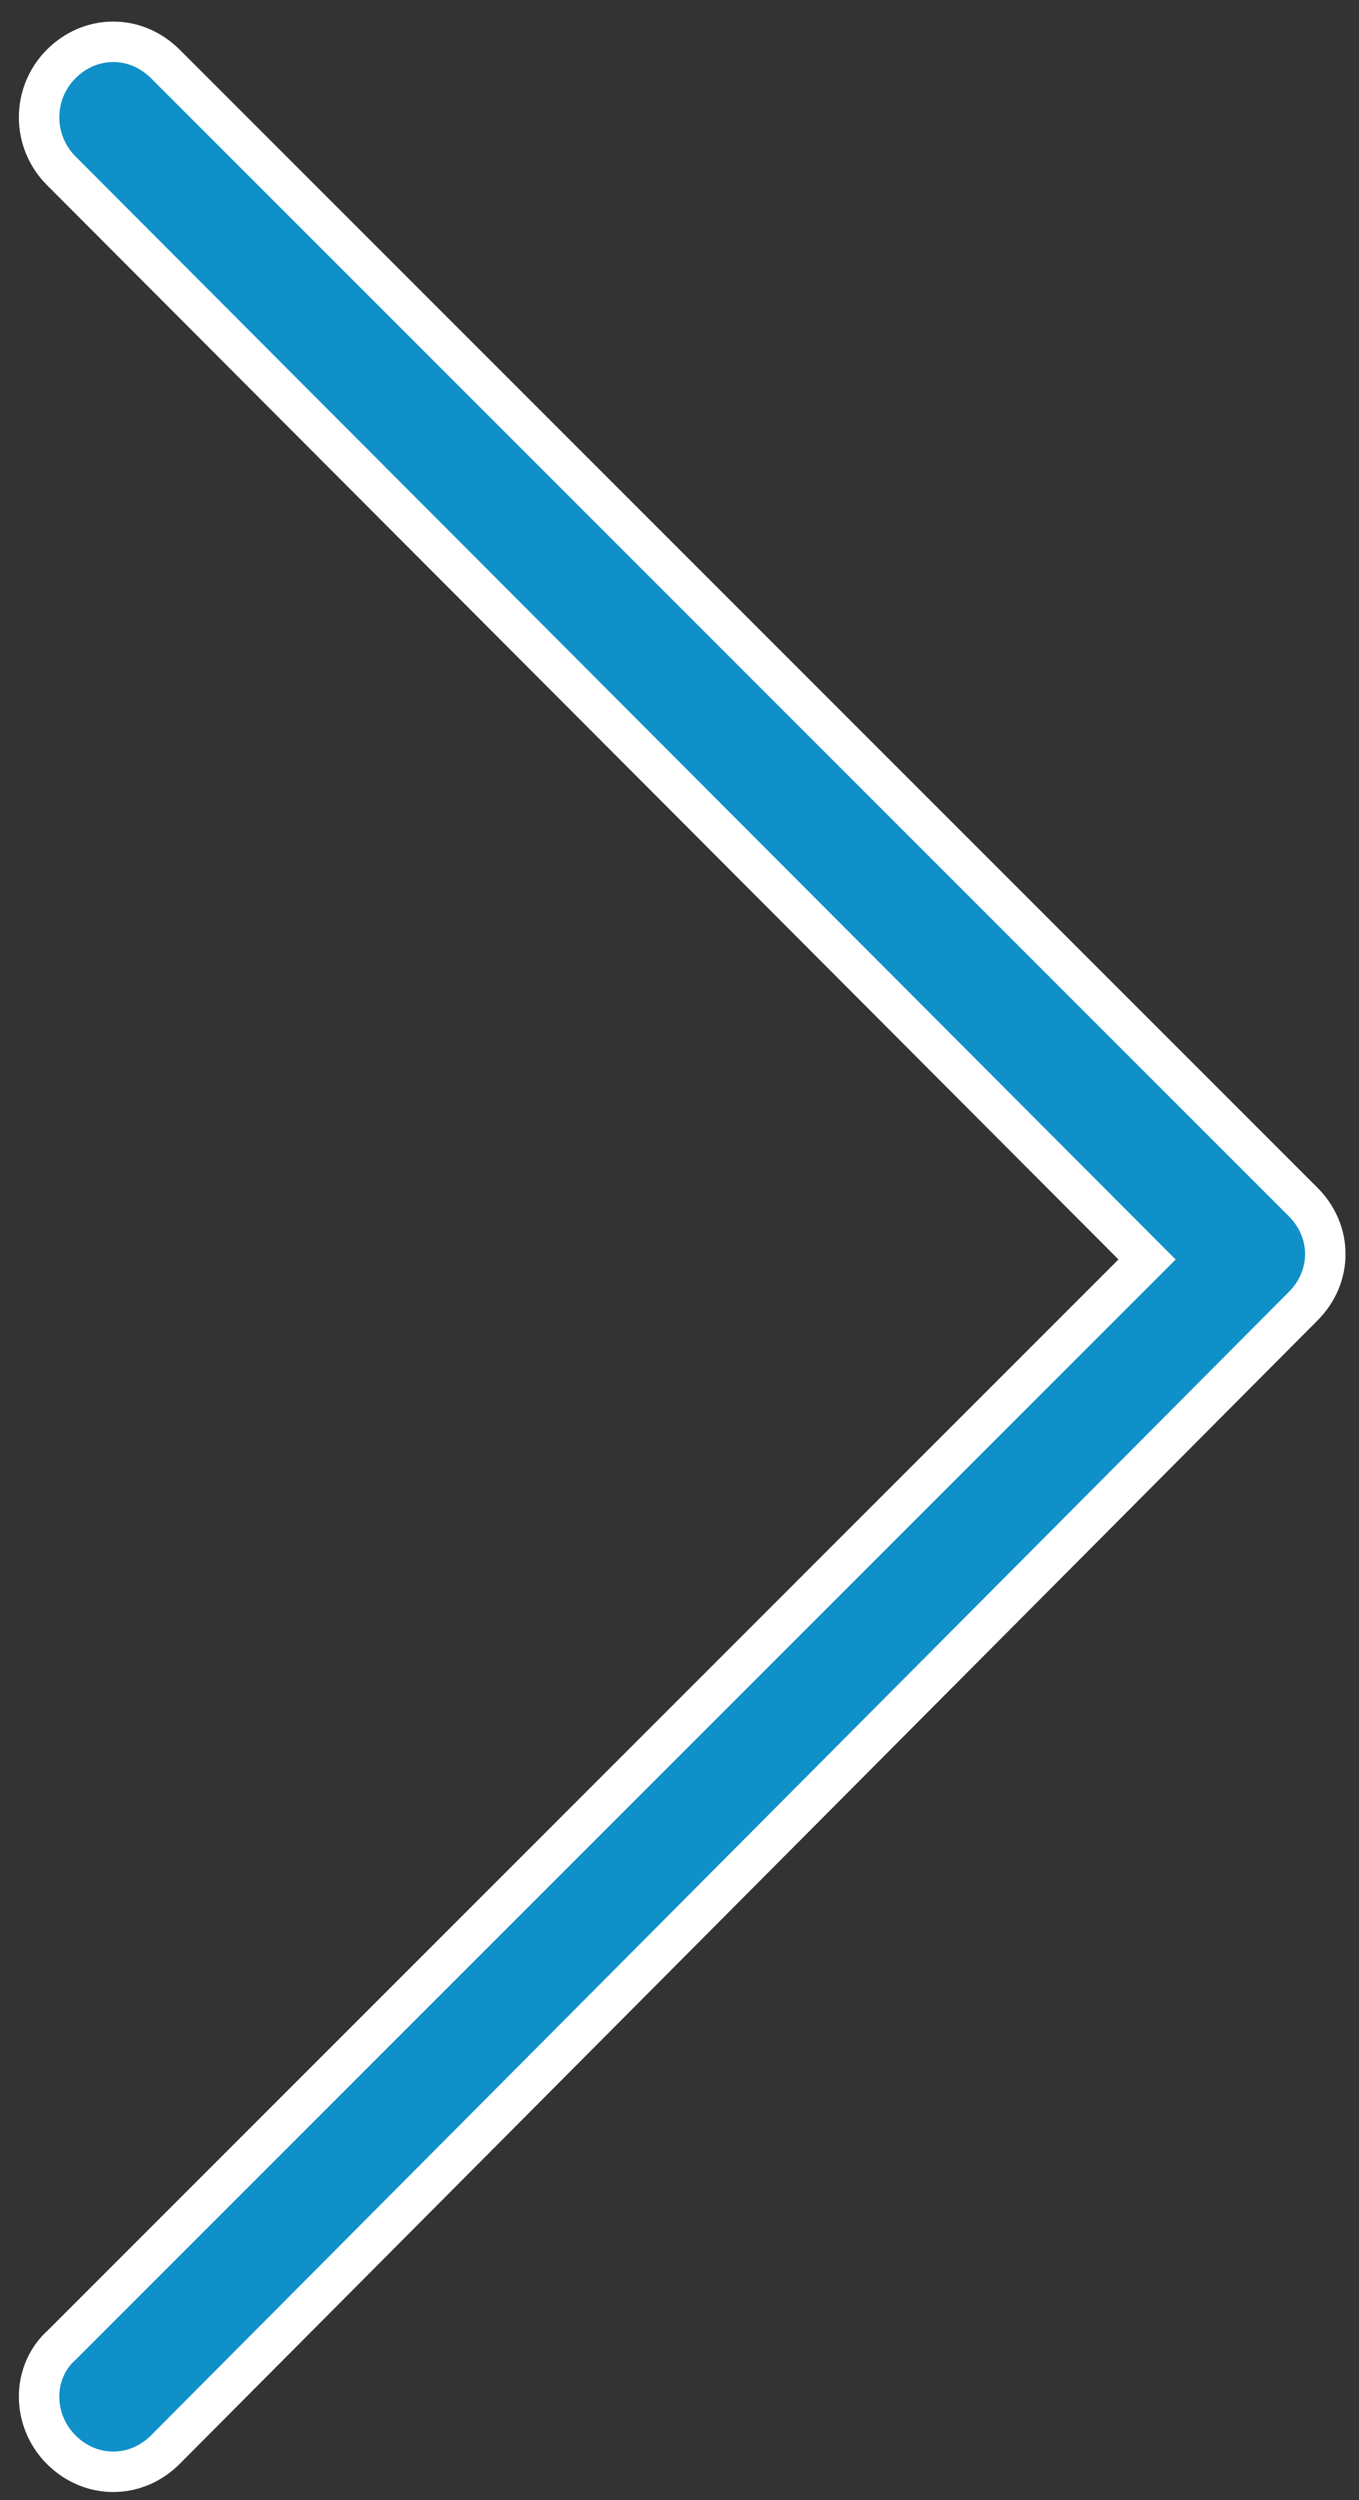 <?xml version="1.0" encoding="utf-8"?>
<!-- Generator: Adobe Illustrator 24.0.1, SVG Export Plug-In . SVG Version: 6.00 Build 0)  -->
<svg version="1.1" id="圖層_6" xmlns="http://www.w3.org/2000/svg" xmlns:xlink="http://www.w3.org/1999/xlink" x="0px" y="0px"
	 viewBox="0 0 50.4 92.7" style="enable-background:new 0 0 50.4 92.7;" xml:space="preserve">
<rect x="0" y="0" width="50.4" height="92.7" fill="#333333" stroke="none"/>
<style type="text/css">
	.st0{fill:none;stroke:#FFFFFF;stroke-width:3;stroke-miterlimit:10;}
	.st1{fill:#0F90C9;}
</style>
<g>
	<path class="st0" d="M2.8,90.3c-0.8-0.8-0.8-2.1,0-2.8l40.8-40.8L2.8,5.8C2,5,2,3.7,2.8,2.9s2-0.8,2.8,0l42.2,42.2
		c0.8,0.8,0.8,2,0,2.8L5.6,90.3c-0.4,0.4-0.9,0.6-1.4,0.6S3.2,90.7,2.8,90.3z"/>
</g>
<g>
	<path class="st1" d="M2.8,90.3c-0.8-0.8-0.8-2.1,0-2.8l40.8-40.8L2.8,5.8C2,5,2,3.7,2.8,2.9s2-0.8,2.8,0l42.2,42.2
		c0.8,0.8,0.8,2,0,2.8L5.6,90.3c-0.4,0.4-0.9,0.6-1.4,0.6S3.2,90.7,2.8,90.3z"/>
</g>
</svg>
